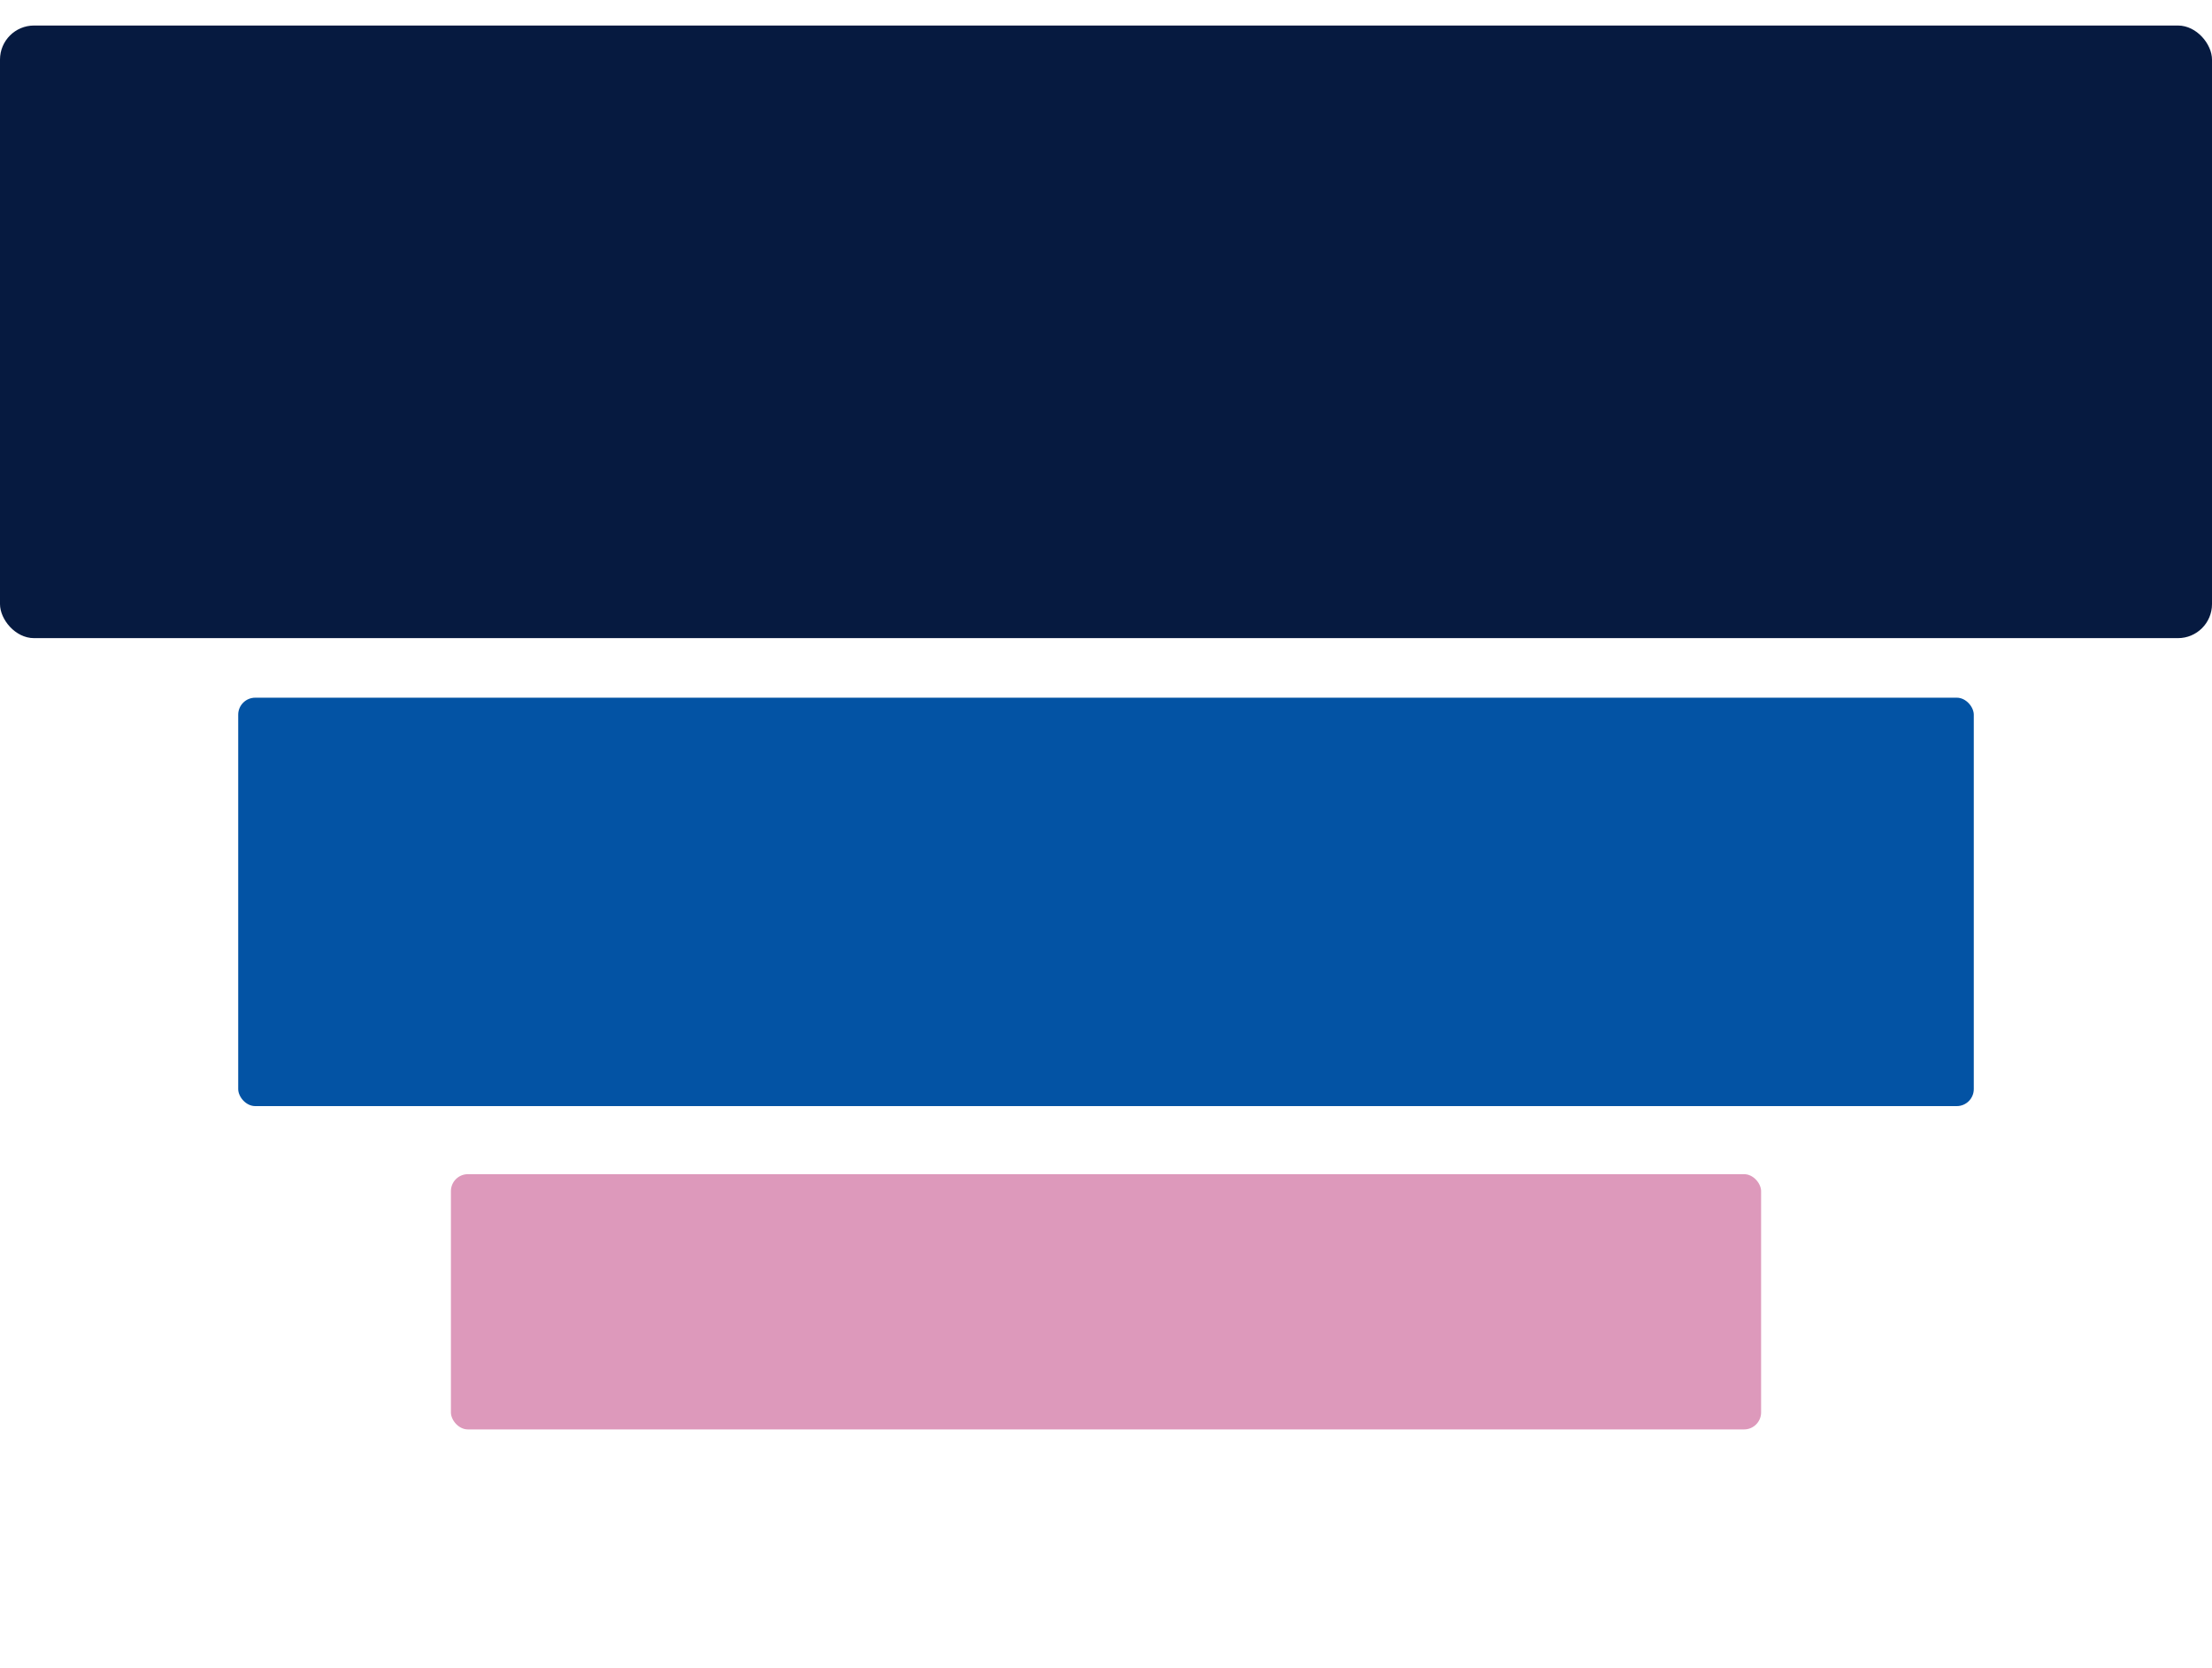 <svg xmlns="http://www.w3.org/2000/svg" viewBox="-128 -128 260 196">
    <rect x="-128" y="-125" width="260" height="72" rx="4" fill="#061A40" />
    <rect x="-100" y="-46" width="204" height="48" rx="2" fill="#0353A4" />
    <rect x="-75" y="10" width="154" height="30" rx="2" fill="#DD99BB" />
</svg>